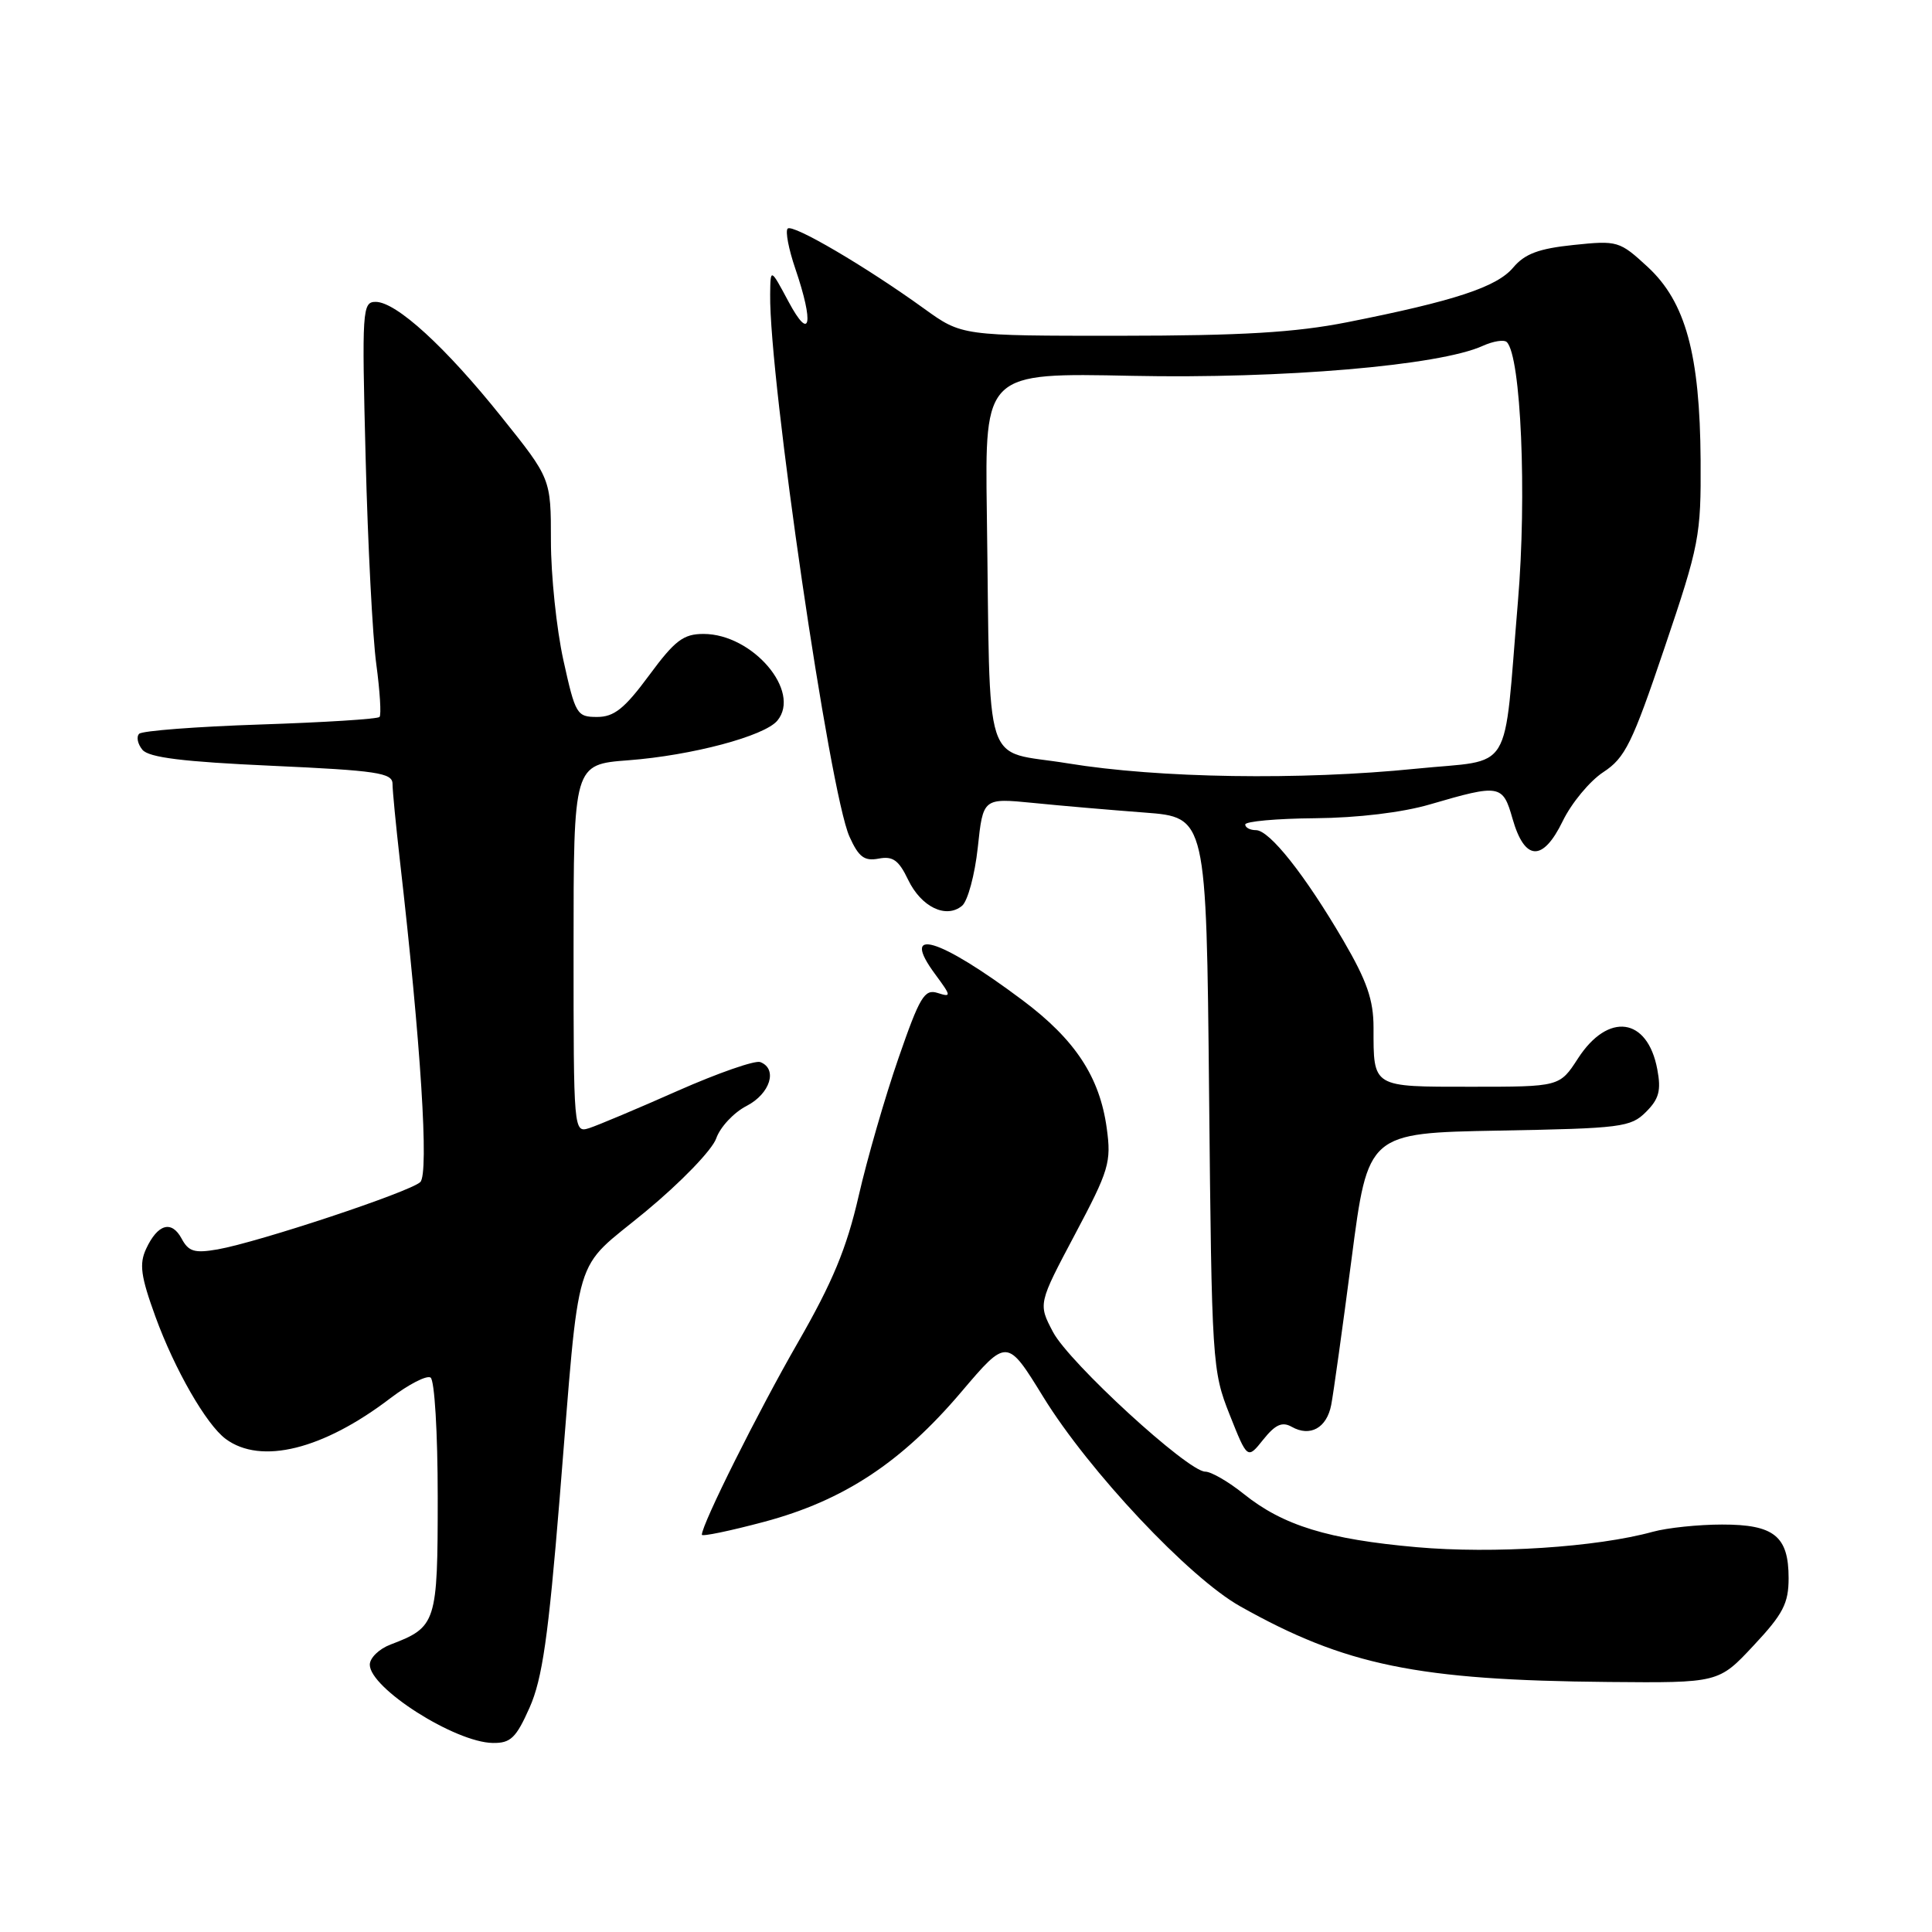 <?xml version="1.0" encoding="UTF-8" standalone="no"?>
<!DOCTYPE svg PUBLIC "-//W3C//DTD SVG 1.1//EN" "http://www.w3.org/Graphics/SVG/1.1/DTD/svg11.dtd" >
<svg xmlns="http://www.w3.org/2000/svg" xmlns:xlink="http://www.w3.org/1999/xlink" version="1.1" viewBox="0 0 256 256">
 <g >
 <path fill="currentColor"
d=" M 70.18 226.25 C 71.86 222.45 72.66 216.88 74.16 198.50 C 76.91 164.75 75.75 168.64 85.54 160.54 C 90.21 156.68 94.37 152.37 94.90 150.85 C 95.42 149.35 97.23 147.41 98.93 146.54 C 102.06 144.92 103.08 141.63 100.74 140.73 C 100.05 140.47 95.14 142.18 89.82 144.53 C 84.50 146.89 79.22 149.11 78.08 149.48 C 76.01 150.13 76.00 149.98 76.00 125.71 C 76.00 101.29 76.00 101.29 83.27 100.74 C 91.67 100.10 101.30 97.54 103.00 95.49 C 106.22 91.62 99.73 84.00 93.22 84.00 C 90.55 84.00 89.43 84.85 86.00 89.50 C 82.75 93.90 81.37 95.00 79.12 95.00 C 76.43 95.00 76.24 94.67 74.65 87.47 C 73.74 83.33 73.00 76.23 73.00 71.68 C 73.00 63.42 73.00 63.42 66.47 55.27 C 59.05 45.98 52.50 40.00 49.78 40.00 C 48.01 40.00 47.94 40.99 48.45 60.75 C 48.74 72.16 49.37 84.42 49.86 88.00 C 50.34 91.58 50.54 94.72 50.29 95.00 C 50.04 95.28 42.94 95.72 34.50 96.00 C 26.07 96.28 18.84 96.83 18.44 97.23 C 18.04 97.63 18.24 98.58 18.87 99.35 C 19.73 100.38 24.26 100.94 36.02 101.47 C 49.92 102.10 52.00 102.41 52.01 103.85 C 52.01 104.76 52.46 109.34 52.99 114.03 C 55.77 138.28 56.86 155.51 55.69 156.63 C 54.32 157.94 34.27 164.59 28.84 165.55 C 25.78 166.08 24.99 165.85 24.07 164.13 C 22.74 161.65 20.90 162.17 19.36 165.48 C 18.43 167.49 18.65 169.11 20.59 174.45 C 23.13 181.44 27.34 188.77 29.91 190.67 C 34.58 194.12 42.81 192.08 51.74 185.26 C 54.14 183.44 56.52 182.21 57.05 182.53 C 57.58 182.86 58.00 189.80 58.00 198.40 C 58.00 215.07 57.83 215.59 51.75 217.91 C 50.24 218.48 49.00 219.68 49.00 220.58 C 49.00 223.69 60.28 230.87 65.29 230.95 C 67.66 230.99 68.38 230.30 70.18 226.25 Z  M 232.36 218.04 C 236.27 213.87 237.00 212.46 237.00 209.11 C 237.00 203.55 235.08 202.00 228.18 202.01 C 225.06 202.01 220.93 202.44 219.00 202.97 C 211.56 205.02 197.89 205.91 187.72 205.01 C 175.96 203.97 170.02 202.14 164.81 197.96 C 162.78 196.33 160.48 195.00 159.70 195.00 C 157.41 195.00 141.68 180.57 139.53 176.50 C 137.56 172.76 137.56 172.76 142.44 163.56 C 146.96 155.05 147.27 154.00 146.65 149.50 C 145.72 142.70 142.47 137.76 135.50 132.54 C 124.37 124.21 119.16 122.67 123.93 129.11 C 126.07 132.01 126.08 132.16 124.23 131.57 C 122.50 131.02 121.87 132.07 119.05 140.22 C 117.28 145.33 114.90 153.55 113.77 158.50 C 112.18 165.42 110.32 169.90 105.72 177.90 C 100.46 187.04 93.00 201.97 93.00 203.36 C 93.00 203.63 96.71 202.86 101.25 201.65 C 111.77 198.84 119.44 193.79 127.36 184.46 C 133.44 177.30 133.44 177.30 138.25 185.12 C 144.30 194.94 157.56 209.05 164.34 212.85 C 178.26 220.68 187.83 222.64 213.11 222.87 C 227.73 223.00 227.73 223.00 232.36 218.04 Z  M 171.16 189.06 C 173.60 190.44 175.80 189.21 176.39 186.17 C 176.68 184.70 177.89 175.99 179.09 166.81 C 181.26 150.13 181.26 150.13 198.61 149.81 C 214.82 149.52 216.09 149.36 218.10 147.34 C 219.83 145.62 220.13 144.49 219.60 141.69 C 218.31 134.79 213.08 134.08 209.09 140.25 C 206.66 144.00 206.66 144.00 194.94 144.00 C 181.74 144.00 182.00 144.16 182.00 136.15 C 182.00 132.50 181.12 129.97 178.01 124.64 C 172.92 115.93 168.22 110.00 166.42 110.00 C 165.64 110.00 165.00 109.66 165.00 109.25 C 165.00 108.84 169.17 108.46 174.25 108.42 C 179.91 108.37 185.83 107.66 189.50 106.58 C 198.74 103.88 199.13 103.94 200.42 108.49 C 202.03 114.12 204.43 114.23 207.07 108.80 C 208.23 106.41 210.65 103.49 212.45 102.31 C 215.34 100.42 216.28 98.50 220.56 85.83 C 225.18 72.18 225.40 71.00 225.34 61.00 C 225.25 46.95 223.35 40.02 218.34 35.38 C 214.60 31.93 214.34 31.85 208.50 32.46 C 203.88 32.94 202.04 33.63 200.50 35.46 C 198.33 38.04 192.69 39.89 178.50 42.70 C 171.61 44.06 164.56 44.48 148.47 44.49 C 127.45 44.50 127.45 44.50 122.47 40.91 C 114.73 35.32 105.03 29.63 104.37 30.29 C 104.04 30.62 104.50 33.02 105.39 35.62 C 107.88 42.93 107.38 45.38 104.50 40.00 C 102.09 35.50 102.09 35.50 102.05 39.00 C 101.91 50.19 109.93 105.04 112.56 110.86 C 113.78 113.57 114.53 114.13 116.43 113.77 C 118.31 113.41 119.09 113.98 120.33 116.57 C 122.06 120.18 125.36 121.78 127.48 120.02 C 128.23 119.39 129.17 115.92 129.56 112.31 C 130.26 105.74 130.26 105.74 136.88 106.39 C 140.52 106.76 147.18 107.33 151.68 107.67 C 159.85 108.29 159.85 108.29 160.21 144.89 C 160.56 180.59 160.63 181.65 162.93 187.44 C 165.29 193.38 165.29 193.38 167.39 190.75 C 168.99 188.75 169.90 188.35 171.16 189.06 Z  M 141.50 101.15 C 130.03 99.26 131.26 103.06 130.76 67.94 C 130.50 49.39 130.50 49.39 150.00 49.80 C 169.91 50.21 190.75 48.44 196.47 45.83 C 197.87 45.20 199.30 44.97 199.66 45.33 C 201.54 47.21 202.33 65.60 201.13 79.75 C 199.16 103.10 200.73 100.53 187.61 101.86 C 172.30 103.41 153.52 103.12 141.50 101.15 Z "/>
</g>
</svg>